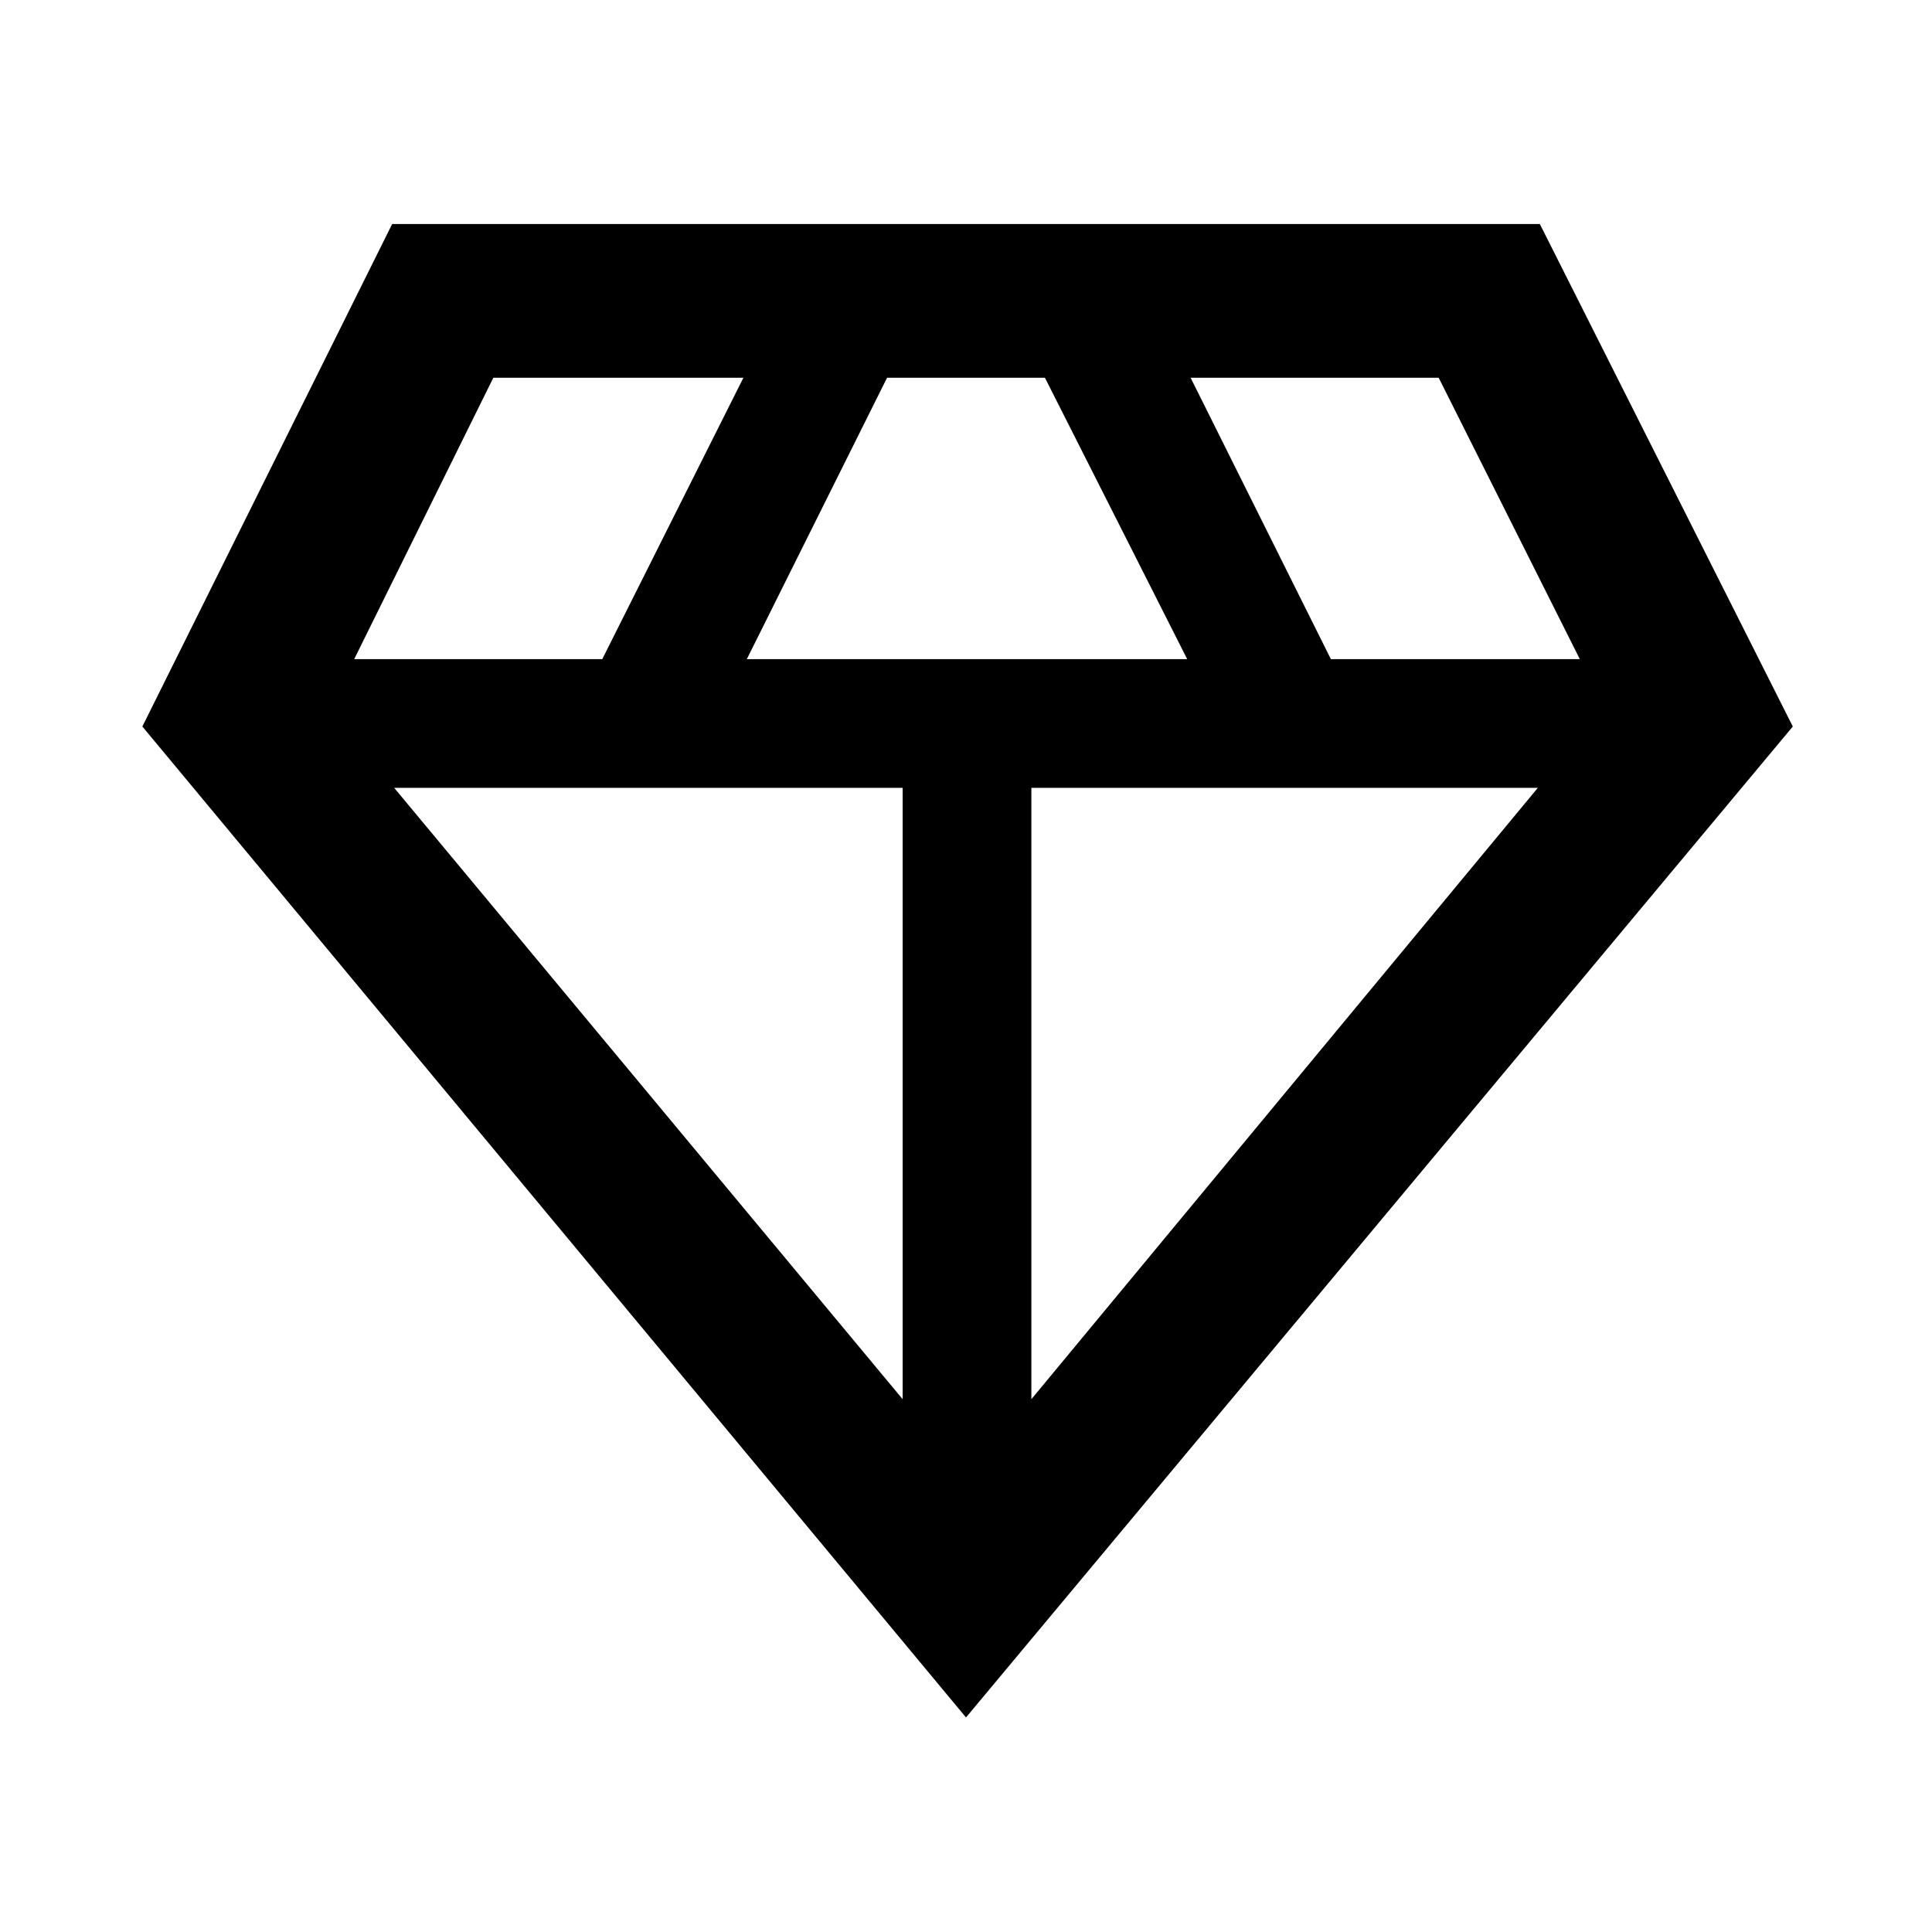 <svg xmlns="http://www.w3.org/2000/svg" height="48" viewBox="0 -960 960 960" width="48"><path d="M480-106.61 70.74-599l124.13-249.7h570.26L890.83-599 480-106.61ZM371.09-632.48h218.82L519.22-772.3h-78.44l-69.69 139.82Zm77.43 367.74v-303.78H195.87l252.65 303.78Zm63.96 0 251.65-303.78H512.48v303.78ZM661.3-632.48H785L714.87-772.3H591.61l69.69 139.82Zm-485.3 0h123.26l70.13-139.82H245.13L176-632.48Z"/></svg>